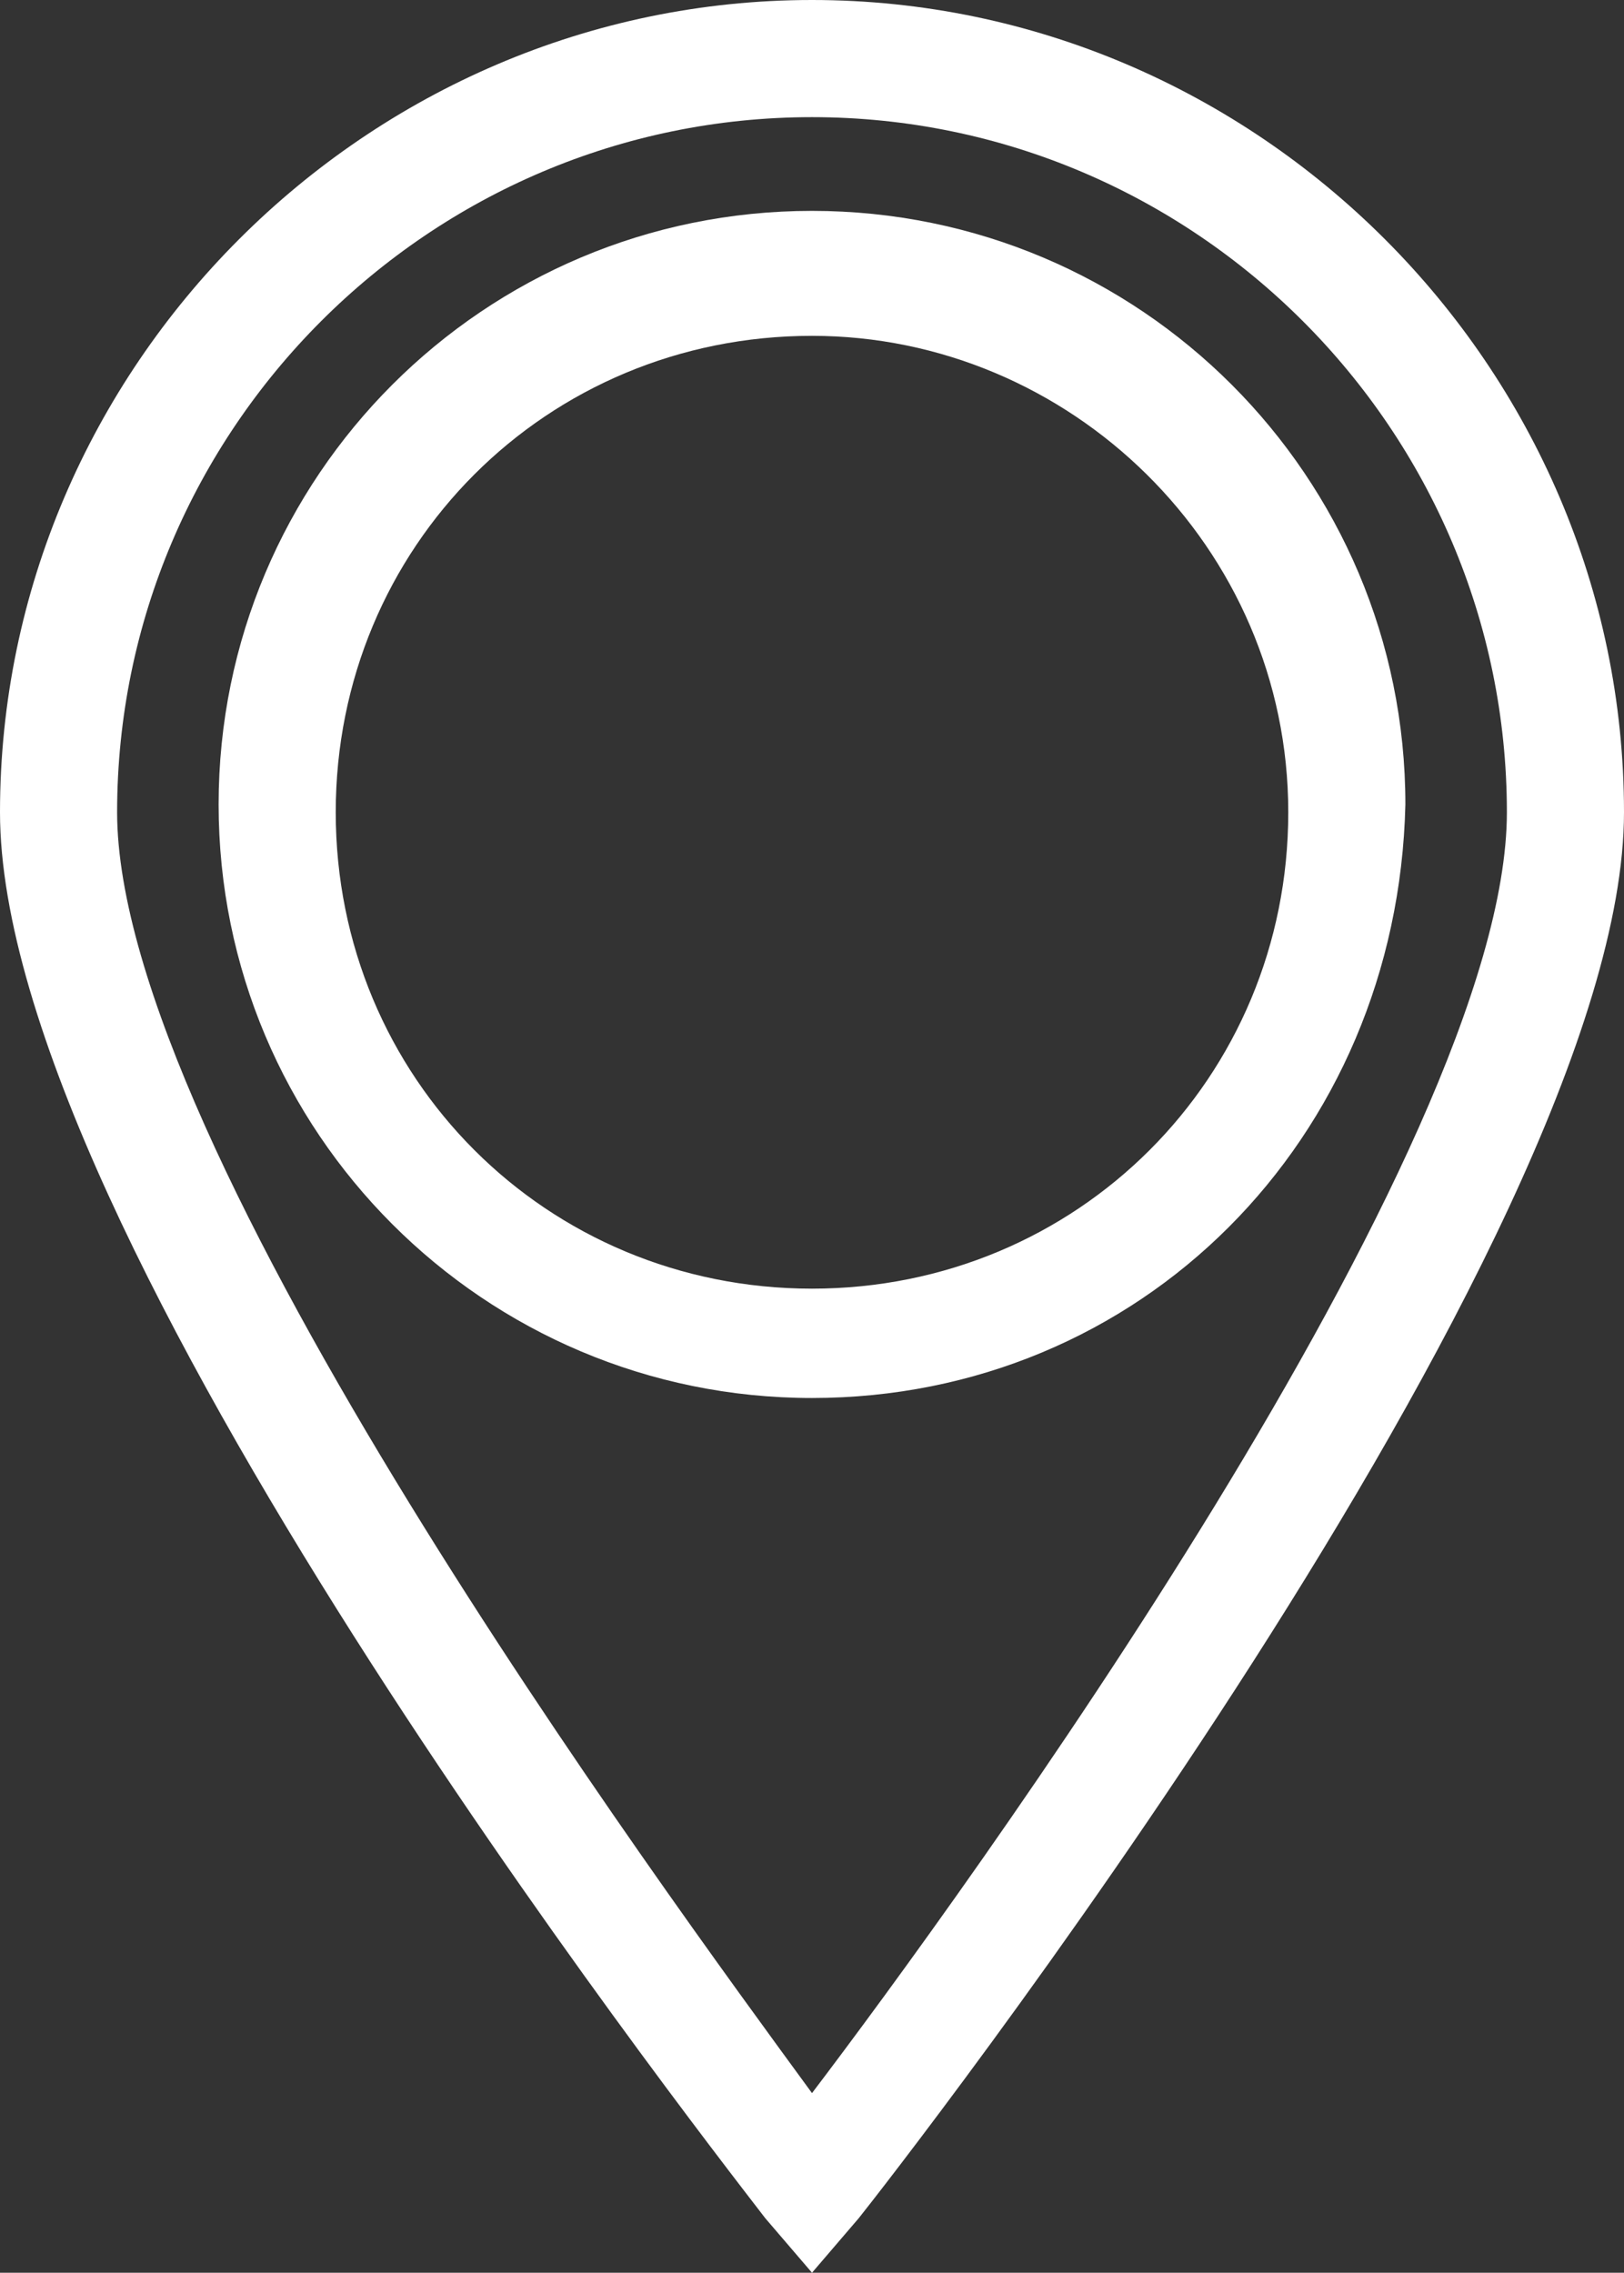<?xml version="1.0" encoding="utf-8"?>
<!-- Generator: Adobe Illustrator 21.0.0, SVG Export Plug-In . SVG Version: 6.00 Build 0)  -->
<svg version="1.1" id="child_x5F_ID_x5F_pushpin" xmlns="http://www.w3.org/2000/svg" xmlns:xlink="http://www.w3.org/1999/xlink"
	 x="0px" y="0px" viewBox="0 0 20.8 29.1" style="enable-background:new 0 0 20.8 29.1;" xml:space="preserve">
<rect x="0" y="0" width="20.8" height="29.1" fill="#333333" stroke="none"/>
<style type="text/css">
	.st0{fill:#FFFFFF;}
</style>
<g>
	<g>
		<path class="st0" d="M10.4,29.1l-0.6-0.7c-1-1.3-9.8-12.6-9.8-18C0,4.7,4.7,0,10.4,0s10.4,4.7,10.4,10.4c0,5.5-9.4,17.5-9.8,18
			L10.4,29.1z M10.4,1.5c-4.9,0-8.9,4-8.9,8.9c0,4.3,7,13.8,8.9,16.4c1.9-2.5,8.9-12.1,8.9-16.4C19.3,5.5,15.3,1.5,10.4,1.5z"/>
	</g>
	<g>
		<path class="st0" d="M10.4,17.9c-4.2,0-7.6-3.4-7.6-7.6c0-4.2,3.4-7.6,7.6-7.6c4.2,0,7.6,3.4,7.6,7.6
			C17.9,14.6,14.6,17.9,10.4,17.9z M10.4,4.3C7,4.3,4.3,7,4.3,10.4s2.7,6.1,6.1,6.1s6.1-2.7,6.1-6.1S13.7,4.3,10.4,4.3z"/>
	</g>
</g>
</svg>
